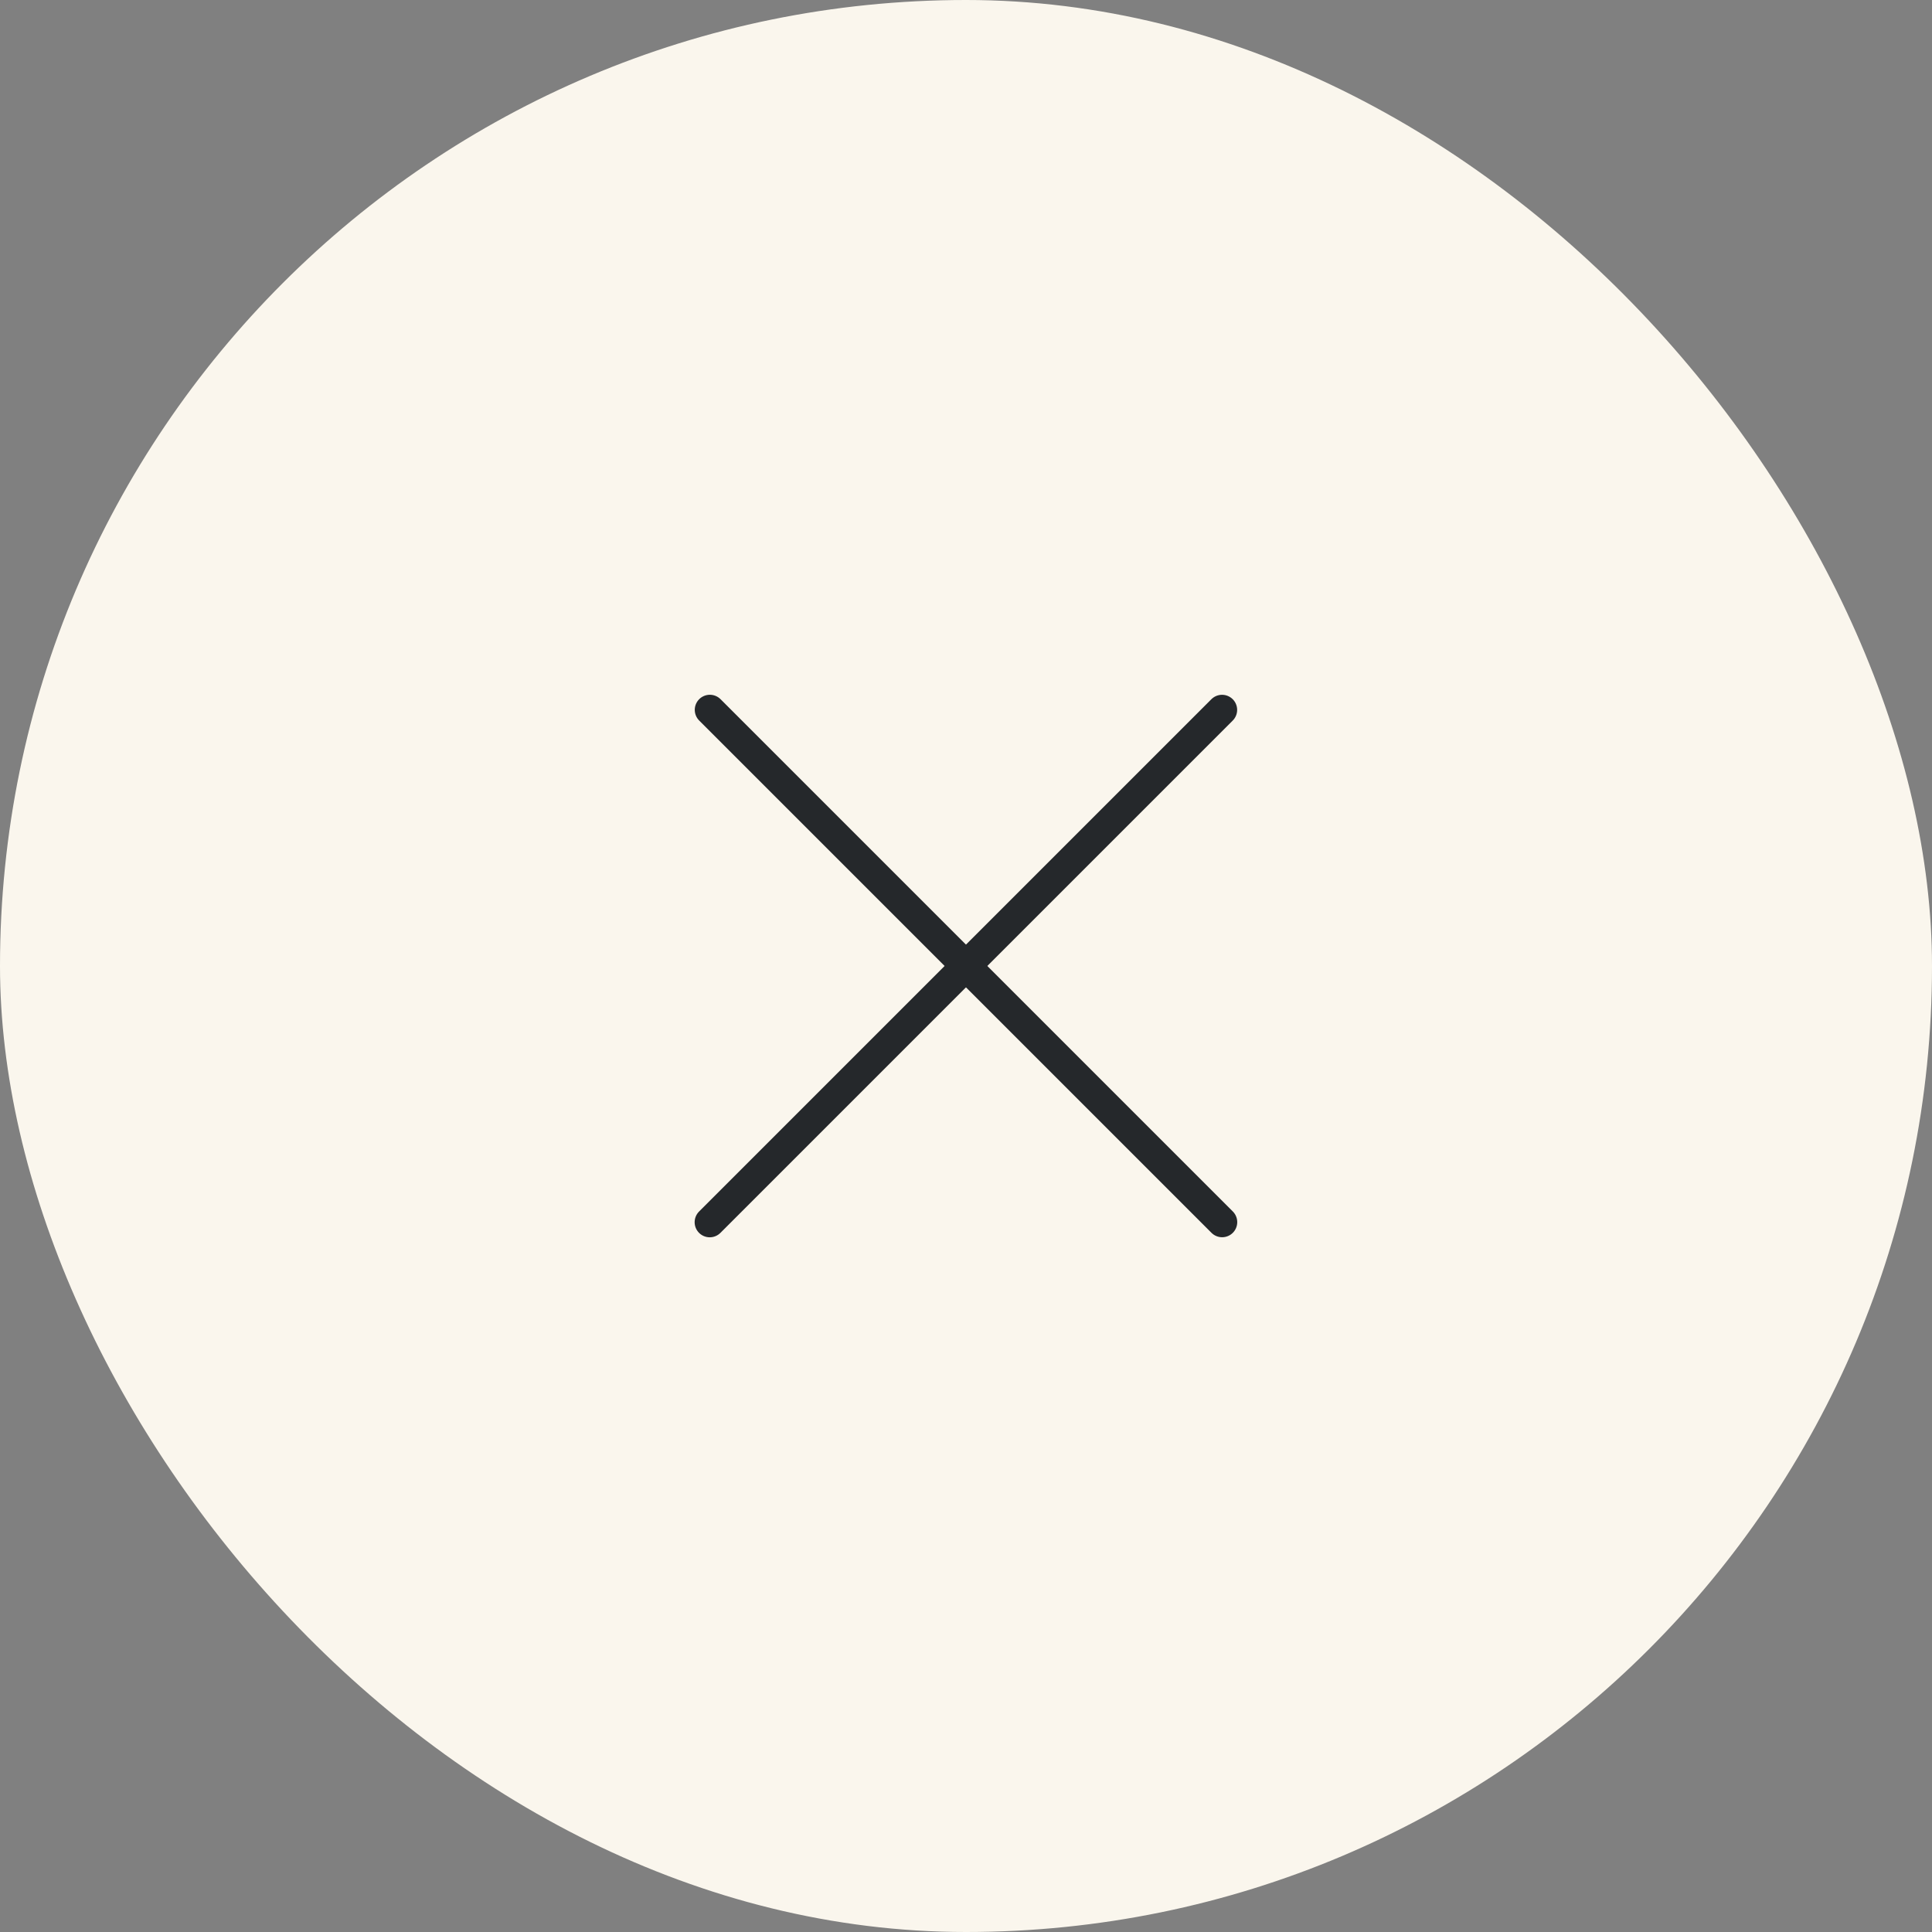<svg width="64" height="64" viewBox="0 0 64 64" fill="none" xmlns="http://www.w3.org/2000/svg">
<rect x="0" y="0" width="64" height="64" fill="#808080" stroke="none"/>
<rect width="64" height="64" rx="32" fill="#FAF6ED"/>
<path d="M23.515 23.515L40.485 40.485" stroke="#25282B" stroke-linecap="round"/>
<path d="M23.511 40.487L40.482 23.516" stroke="#25282B" stroke-linecap="round"/>
</svg>
